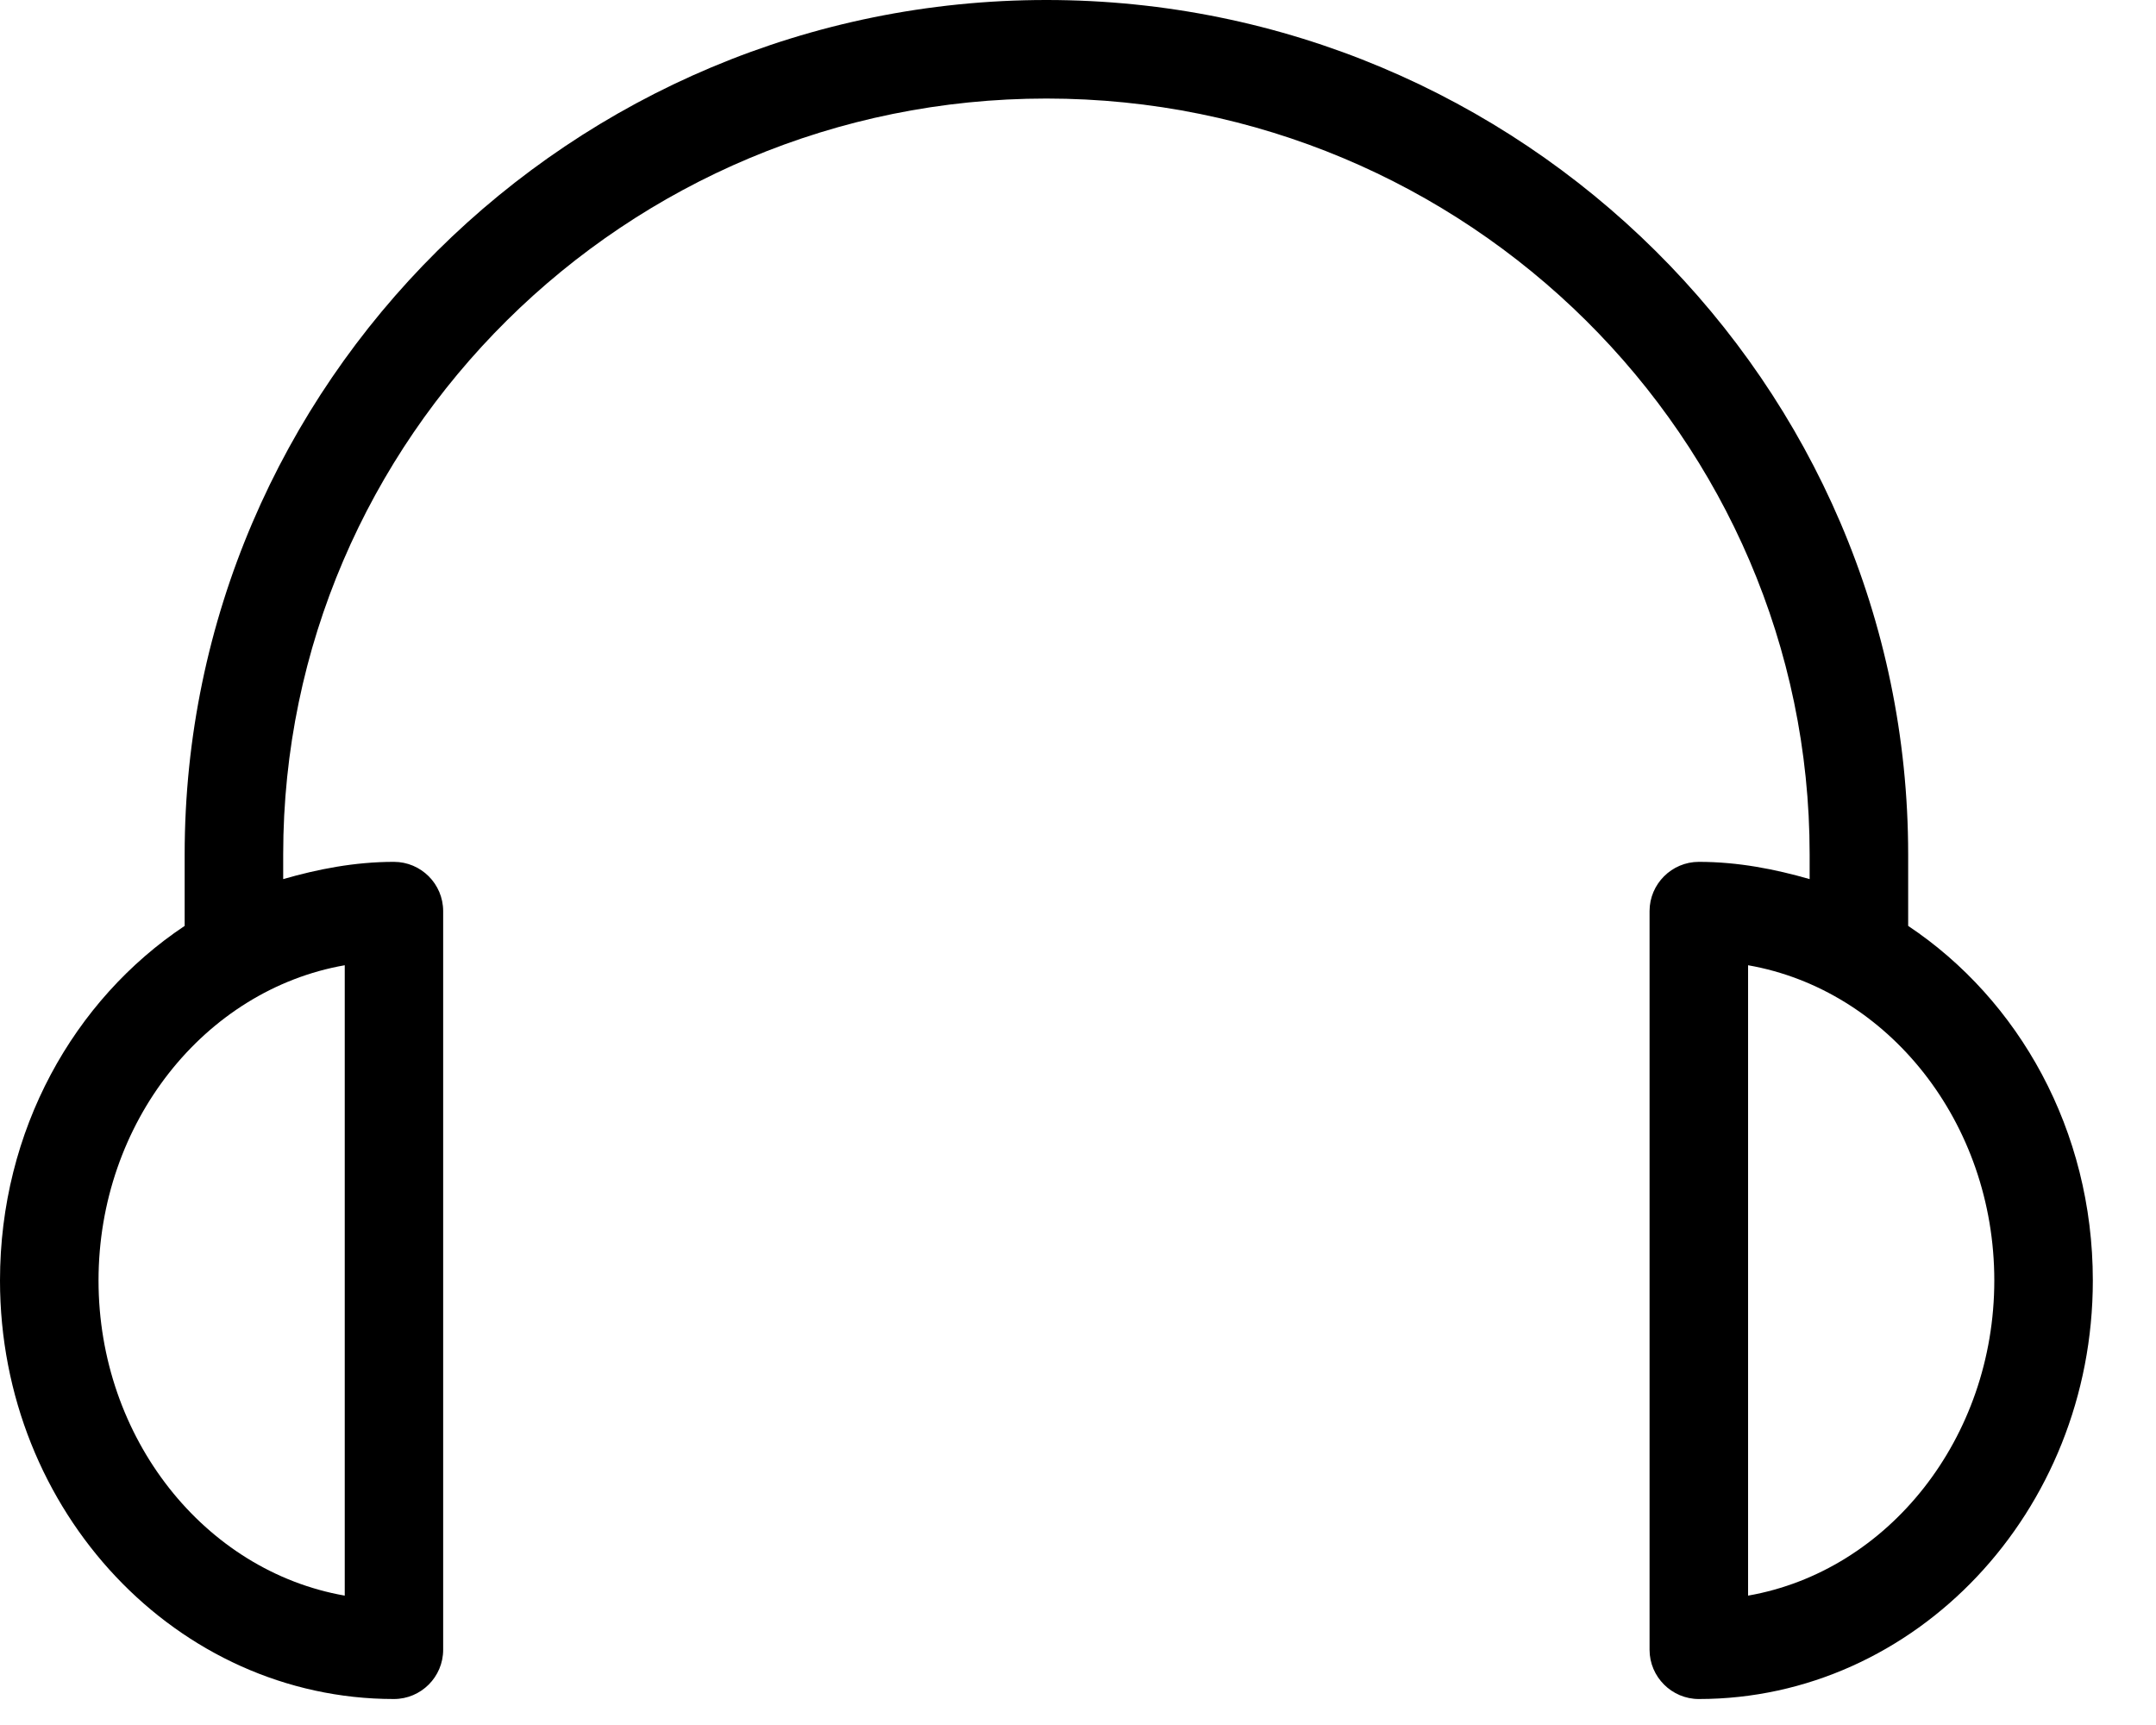 <svg viewBox="0 0 20 16" version="1.1" xmlns="http://www.w3.org/2000/svg">
    <path d="M17.701,8.588 L17.701,7.925 C17.701,3.563 14.115,-3.55271368e-15 9.707,-3.55271368e-15 C5.299,-3.55271368e-15 1.713,3.563 1.713,7.925 L1.713,8.588 C0.685,9.273 0,10.483 0,11.877 C0,14.023 1.644,15.759 3.654,15.759 C3.906,15.759 4.111,15.554 4.111,15.302 L4.111,8.451 C4.111,8.199 3.906,7.994 3.654,7.994 C3.289,7.994 2.946,8.062 2.627,8.154 L2.627,7.925 C2.627,4.065 5.801,0.914 9.707,0.914 C13.612,0.914 16.787,4.065 16.787,7.925 L16.787,8.154 C16.467,8.062 16.125,7.994 15.759,7.994 C15.508,7.994 15.302,8.199 15.302,8.451 L15.302,15.302 C15.302,15.554 15.508,15.759 15.759,15.759 C17.769,15.759 19.414,14.023 19.414,11.877 C19.414,10.483 18.728,9.273 17.701,8.588 Z M3.198,14.8 C1.896,14.572 0.914,13.338 0.914,11.877 C0.914,10.415 1.896,9.181 3.198,8.953 L3.198,14.8 Z M16.216,14.8 L16.216,8.953 C17.518,9.181 18.5,10.415 18.5,11.877 C18.5,13.338 17.518,14.572 16.216,14.8 Z"/>
</svg>